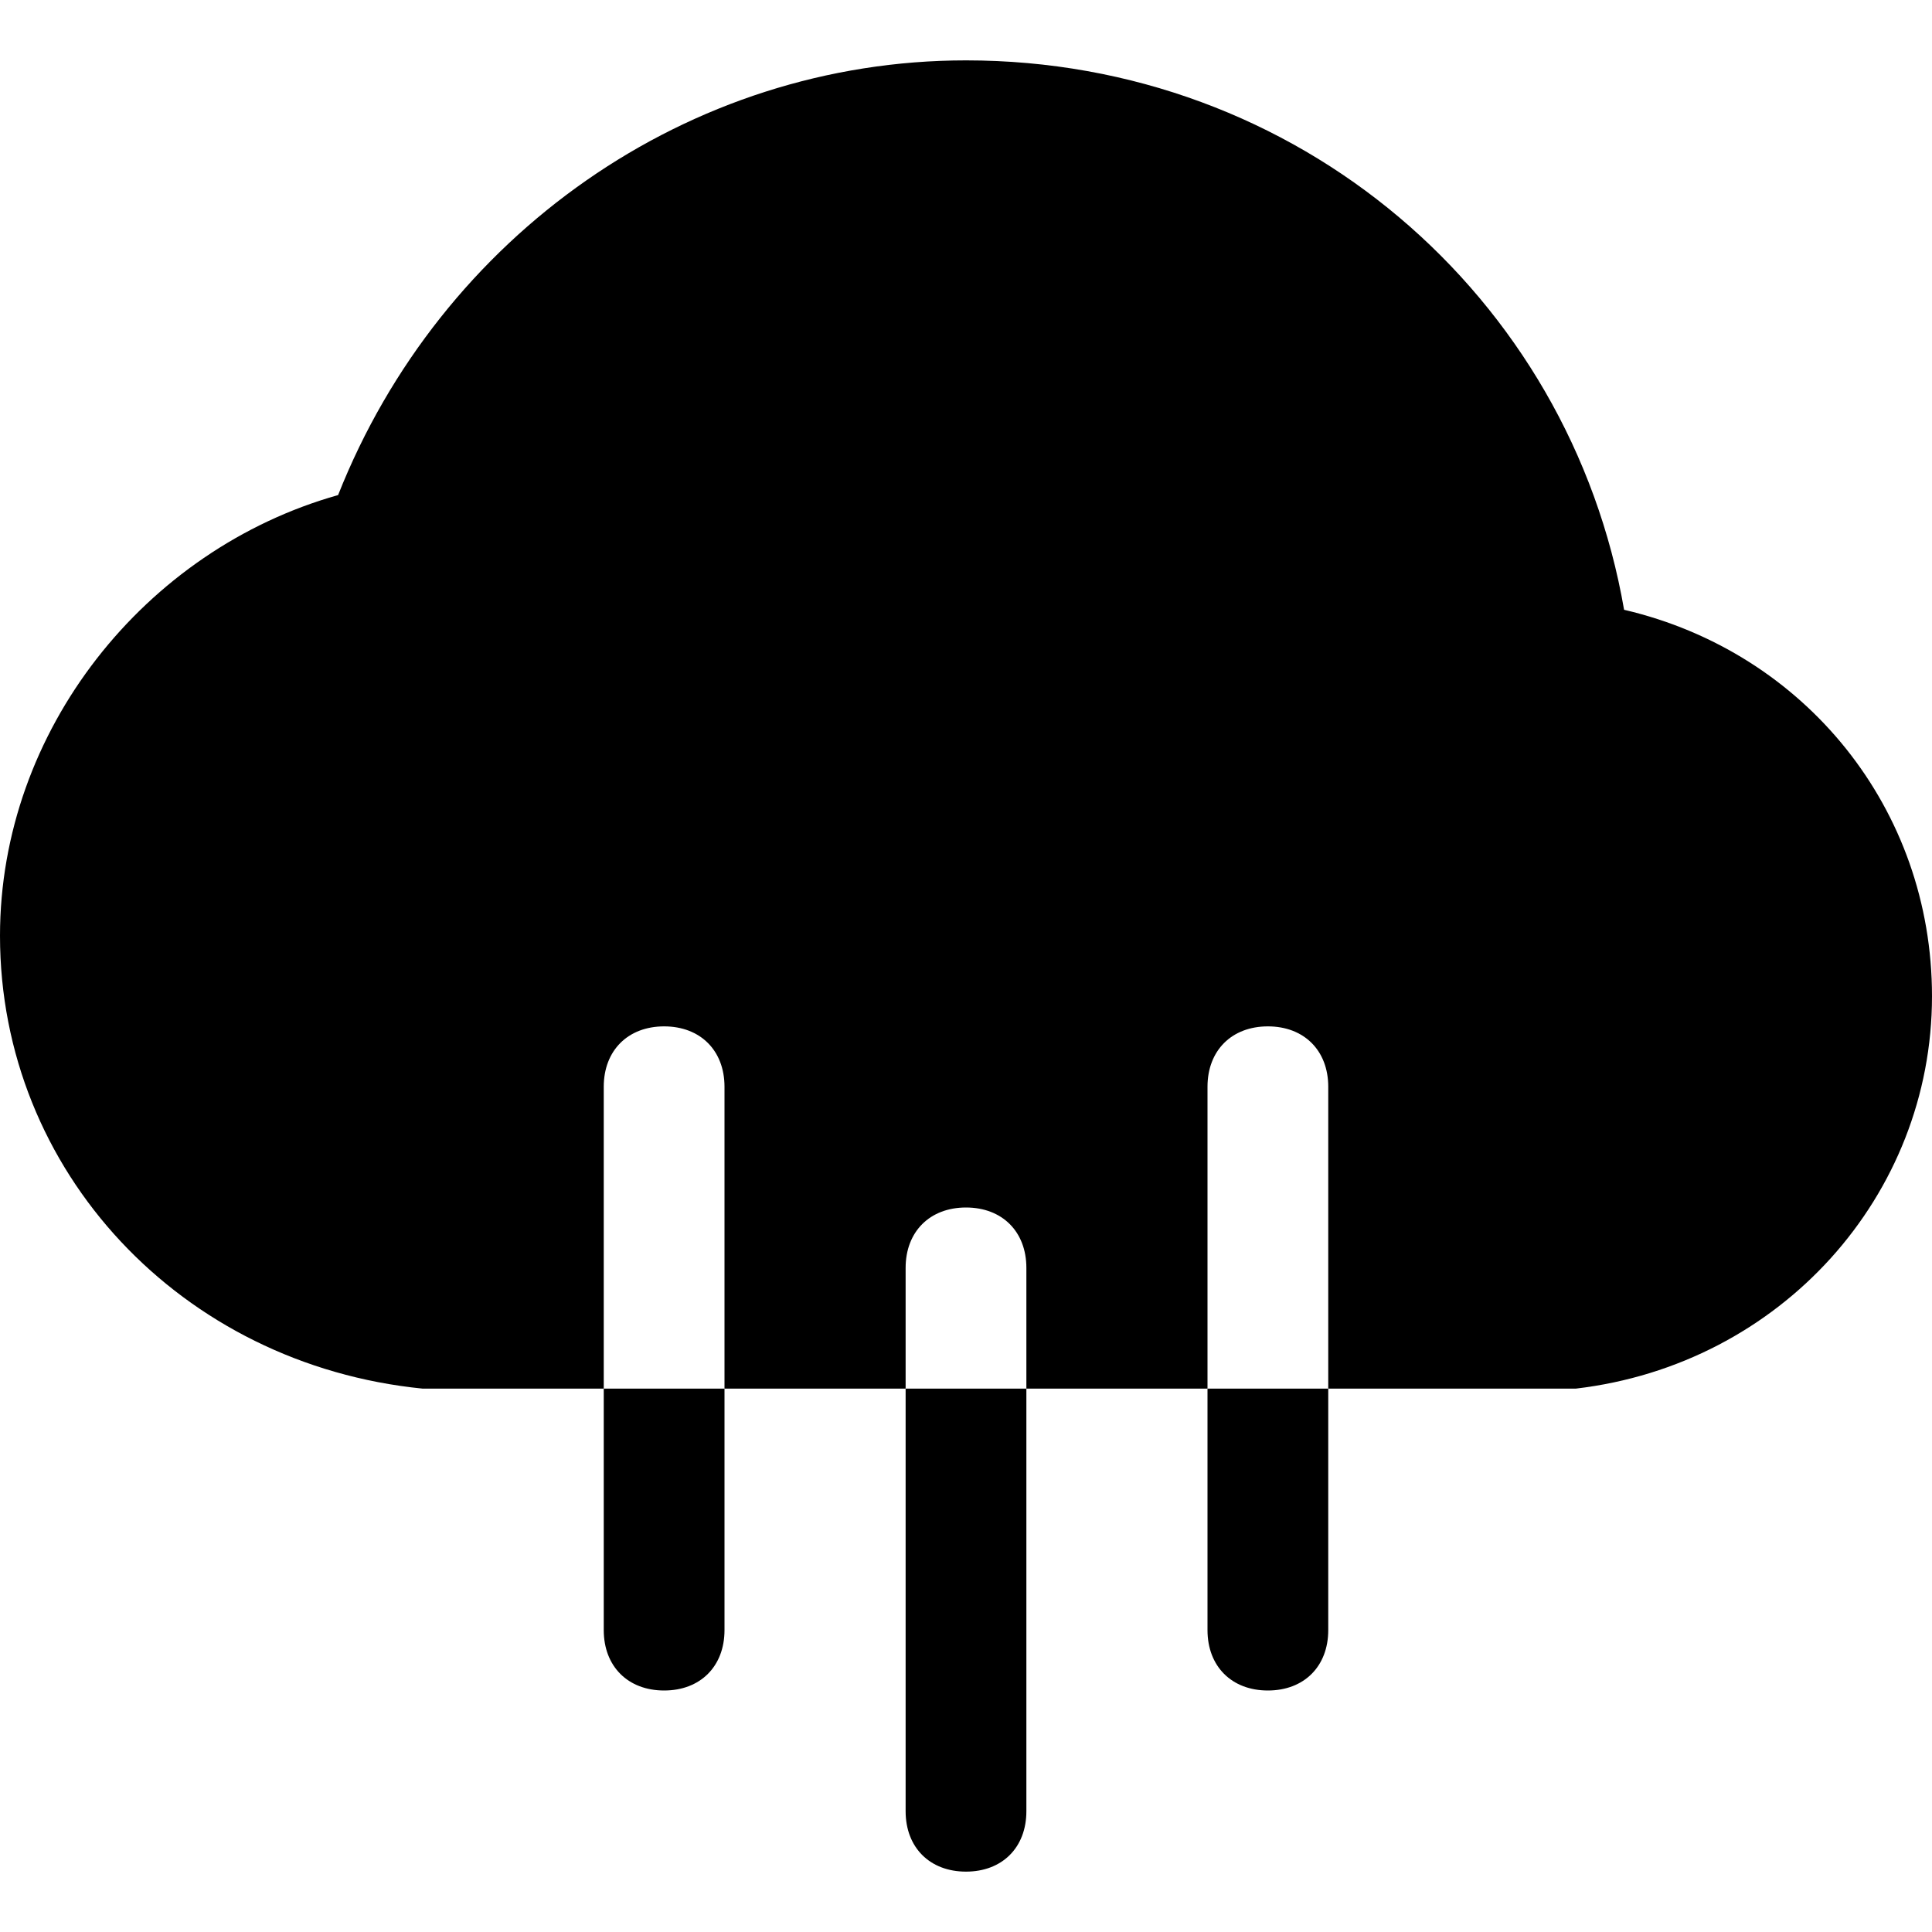 <?xml version="1.0" encoding="utf-8"?>
<!-- Generator: Adobe Illustrator 18.1.1, SVG Export Plug-In . SVG Version: 6.00 Build 0)  -->
<!DOCTYPE svg PUBLIC "-//W3C//DTD SVG 1.1//EN" "http://www.w3.org/Graphics/SVG/1.1/DTD/svg11.dtd">
<svg version="1.1" id="Layer_2" xmlns="http://www.w3.org/2000/svg" xmlns:xlink="http://www.w3.org/1999/xlink" x="0px" y="0px"
	 width="32px" height="32px" viewBox="0 0 32 32" enable-background="new 0 0 32 32" xml:space="preserve">
<path d="M15,30c0,0.6,0.4,1,1,1s1-0.4,1-1v-7h-2V30z"/>
<path d="M10,27c0,0.6,0.4,1,1,1s1-0.4,1-1v-4h-2V27z"/>
<path d="M20,27c0,0.6,0.4,1,1,1s1-0.4,1-1v-4h-2V27z"/>
<path d="M7,23h3v-5c0-0.6,0.4-1,1-1s1,0.4,1,1v5h3v-2c0-0.6,0.4-1,1-1s1,0.4,1,1v2h3v-5c0-0.6,0.4-1,1-1s1,0.4,1,1v5h4
	c0,0,0.1,0,0.1,0c3.4-0.4,5.9-3.2,5.9-6.5c0-3.1-2.1-5.7-5.1-6.4C26,4.9,21.5,1,16,1C11.4,1,7.3,3.9,5.6,8.2C2.4,9.1,0,12.1,0,15.5
	C0,19.4,3,22.6,7,23z"/>
</svg>
